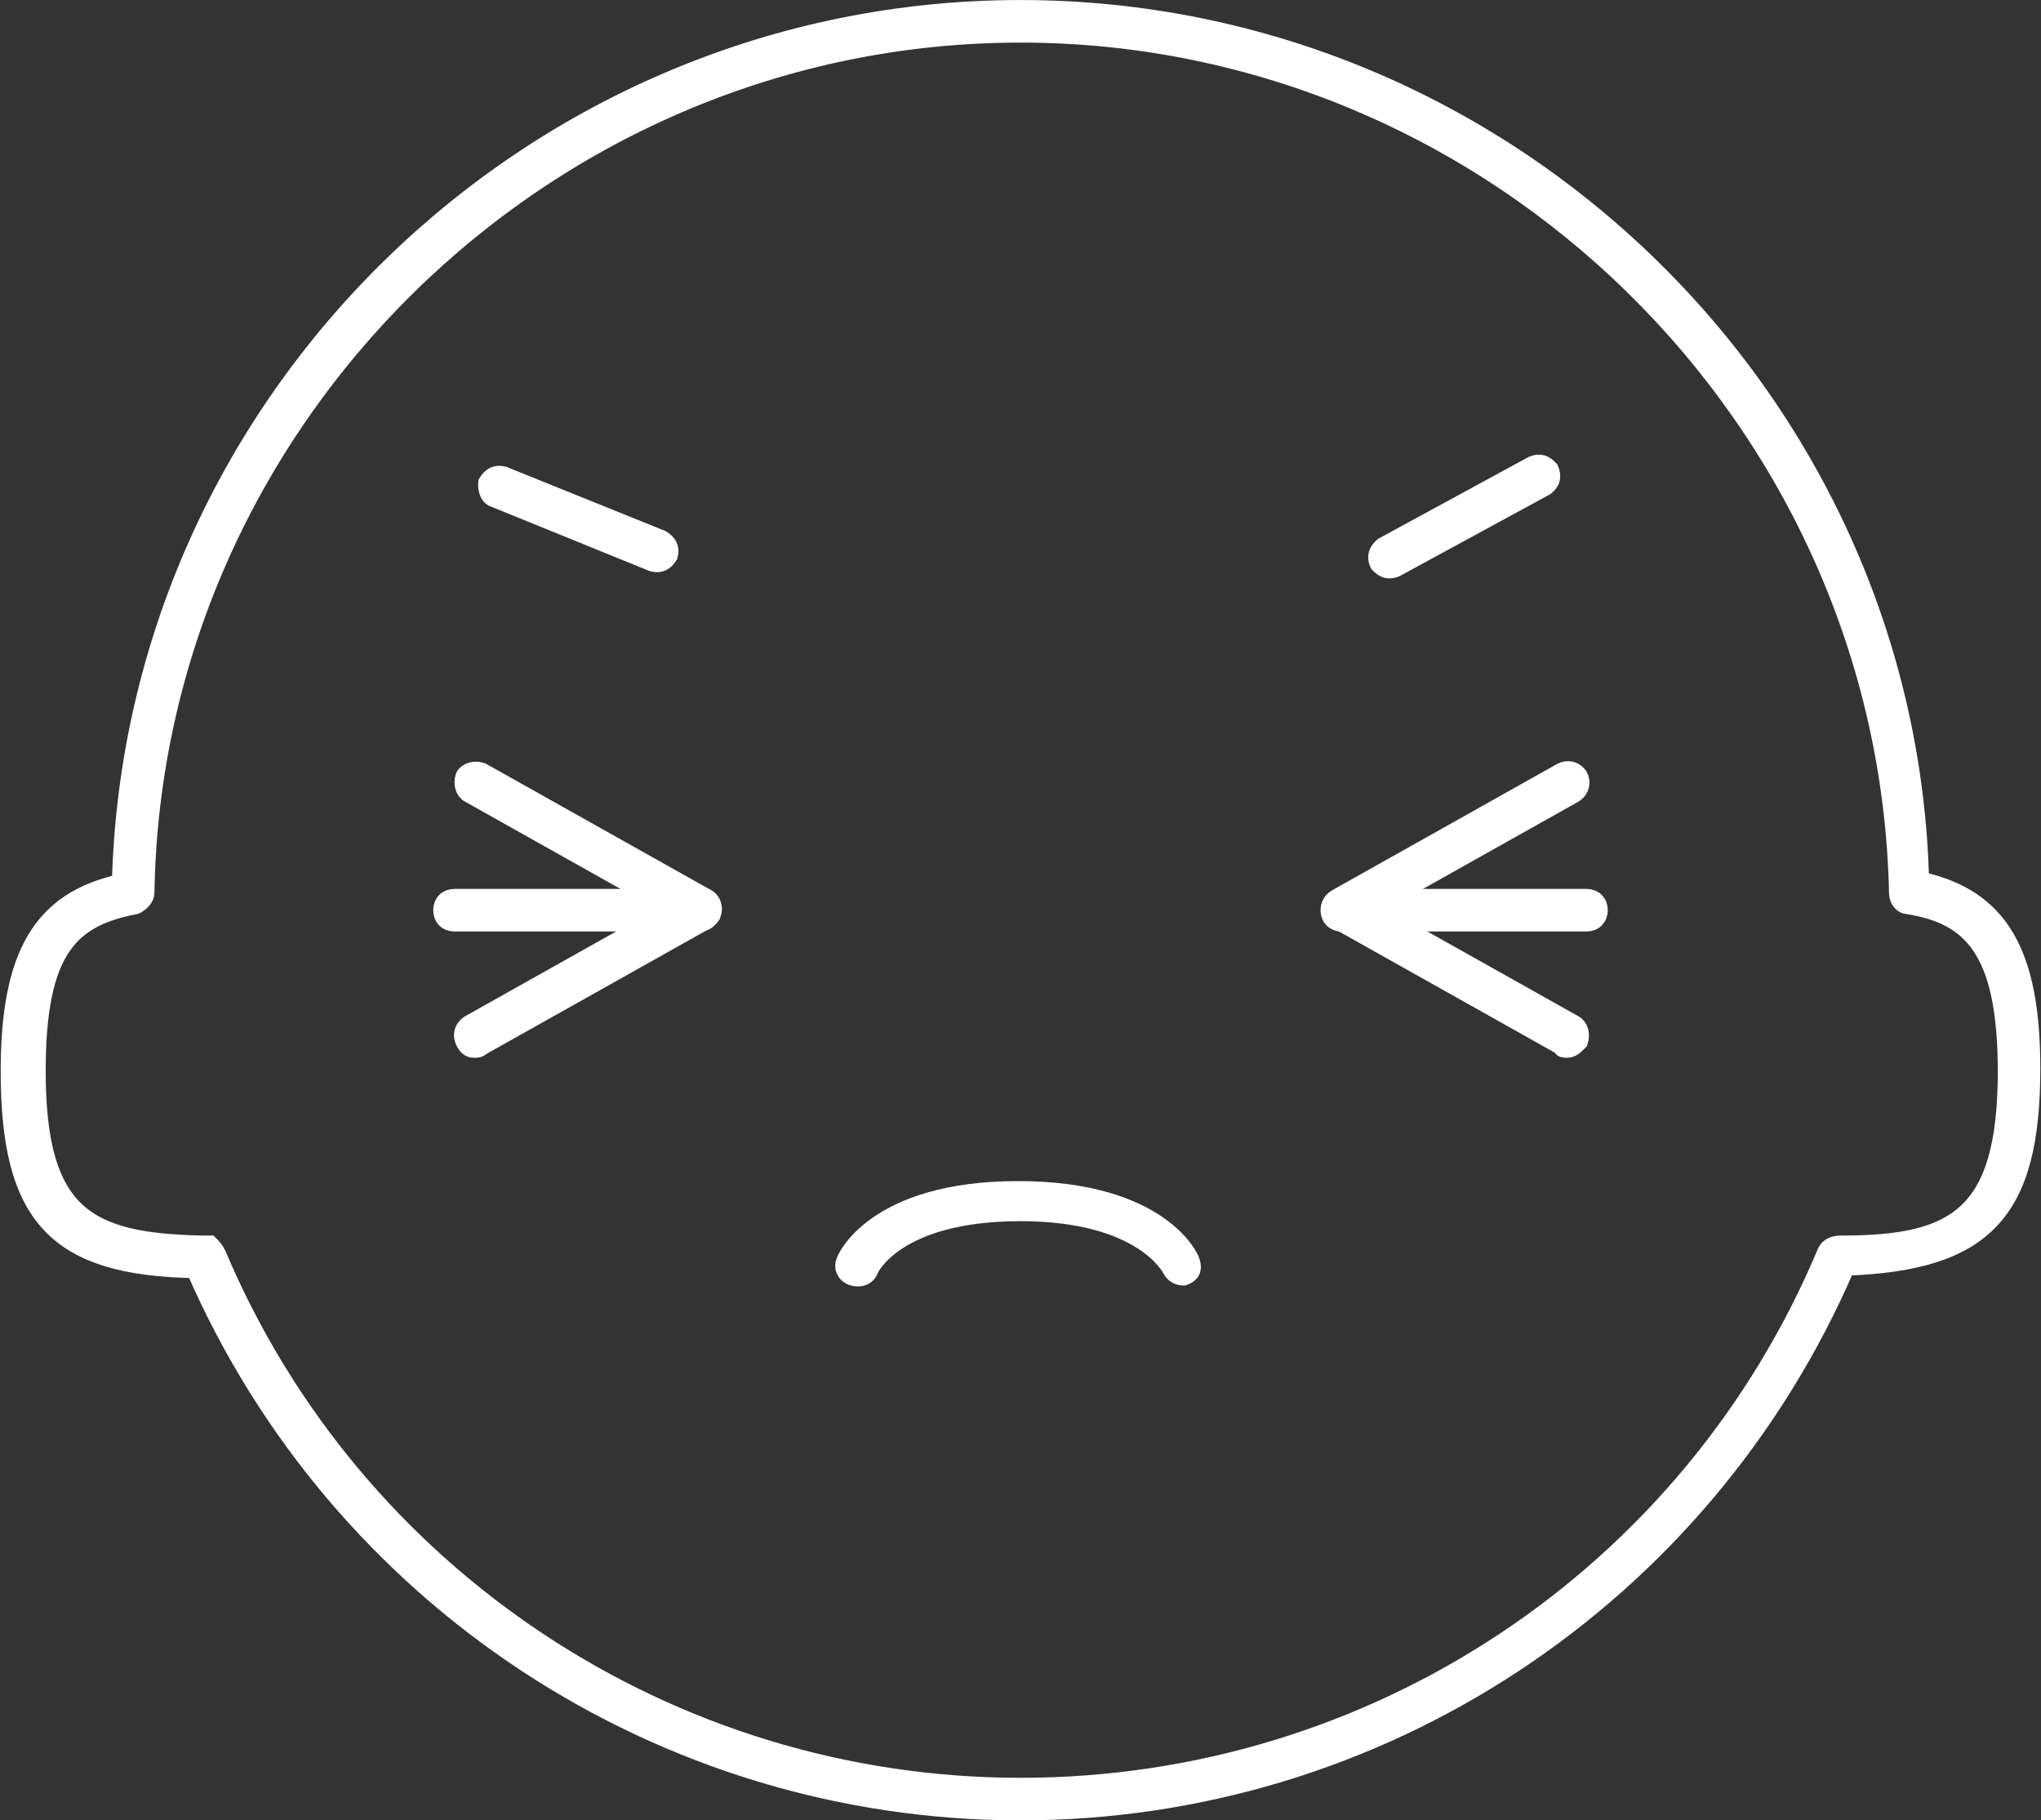 <?xml version="1.0" encoding="UTF-8" standalone="no"?>
<svg width="573px" height="511px" viewBox="0 0 573 511" version="1.1" xmlns="http://www.w3.org/2000/svg" xmlns:xlink="http://www.w3.org/1999/xlink">
    <rect x="0" y="0" width="573" height="511" fill="#333333" stroke="none"/>
    <!-- Generator: Sketch 40.3 (33839) - http://www.bohemiancoding.com/sketch -->
    <title>tense-full</title>
    <desc>Created with Sketch.</desc>
    <defs></defs>
    <g id="Meeting-Page-Concept-1-" stroke="none" stroke-width="1" fill="none" fill-rule="evenodd">
        <g id="Desktop-HD" transform="translate(-427, -222)" stroke-width="5" stroke="#FFFFFF" fill="#FFFFFF">
            <g id="Full-Avatar" transform="translate(419, 224)">
                <g id="tense-full" transform="translate(10, 0)">
                    <g id="Group">
                        <path d="M443.404,256.975 L374.707,256.975 C372.626,256.975 371.238,255.585 371.238,253.5 C371.238,251.415 372.626,250.025 374.707,250.025 L443.404,250.025 C445.485,250.025 446.873,251.415 446.873,253.5 C446.873,255.585 445.485,256.975 443.404,256.975 L443.404,256.975 Z" id="Shape"></path>
                        <path d="M374.707,256.975 C373.32,256.975 372.626,256.28 371.932,254.89 C371.238,253.5 371.238,251.415 373.32,250.025 L436.465,214.578 C437.852,213.883 439.934,213.883 441.322,215.968 C442.016,217.358 442.016,219.443 439.934,220.833 L376.789,256.28 C376.095,256.975 375.401,256.975 374.707,256.975 L374.707,256.975 Z" id="Shape"></path>
                        <path d="M437.852,292.422 C437.159,292.422 436.465,292.422 436.465,291.727 L373.32,256.28 C371.932,255.585 371.238,253.5 371.932,251.415 C372.626,250.025 374.707,249.33 376.789,250.025 L439.934,285.472 C441.322,286.167 442.016,288.252 441.322,290.337 C439.934,291.727 439.24,292.422 437.852,292.422 L437.852,292.422 Z" id="Shape"></path>
                        <path d="M194.293,256.975 L125.596,256.975 C123.515,256.975 122.127,255.585 122.127,253.5 C122.127,251.415 123.515,250.025 125.596,250.025 L194.293,250.025 C196.374,250.025 197.762,251.415 197.762,253.5 C197.762,255.585 196.374,256.975 194.293,256.975 L194.293,256.975 Z" id="Shape"></path>
                        <path d="M131.148,292.422 C129.76,292.422 129.066,291.727 128.372,290.337 C127.678,288.947 127.678,286.862 129.76,285.472 L192.905,250.025 C194.293,249.33 196.374,249.33 197.762,251.415 C198.456,252.805 198.456,254.89 196.374,256.28 L133.229,291.727 C132.535,292.422 131.841,292.422 131.148,292.422 L131.148,292.422 Z" id="Shape"></path>
                        <path d="M194.293,256.975 C193.599,256.975 192.905,256.975 192.905,256.28 L129.76,220.833 C128.372,220.138 127.678,218.053 128.372,215.968 C129.066,214.578 131.148,213.883 133.229,214.578 L196.374,250.025 C197.762,250.72 198.456,252.805 197.762,254.89 C196.374,256.28 195.68,256.975 194.293,256.975 L194.293,256.975 Z" id="Shape"></path>
                        <path d="M136.699,151.33 C135.311,151.33 133.923,149.94 133.229,148.55 C133.229,146.464 133.923,145.074 136.005,144.379 L183.19,136.039 C185.272,136.039 186.66,136.734 187.354,138.819 C187.354,140.904 186.66,142.294 184.578,142.989 L136.699,151.33 L136.699,151.33 L136.699,151.33 Z" id="Shape" transform="translate(160.291, 143.684) rotate(32) translate(-160.291, -143.684) "></path>
                        <path d="M432.301,152.025 L431.607,152.025 L385.116,140.904 C383.034,140.209 382.34,138.819 382.34,136.734 C383.034,134.649 384.422,133.954 386.504,133.954 L432.995,145.074 C435.077,145.769 435.771,147.16 435.771,149.245 C435.077,151.33 433.689,152.025 432.301,152.025 L432.301,152.025 Z" id="Shape" transform="translate(409.055, 142.989) rotate(318) translate(-409.055, -142.989) "></path>
                        <path d="M284.5,506.493 C183.884,506.493 92.983,446.72 52.737,354.28 C13.878,353.585 0.694,339.684 0.694,298.677 C0.694,266.011 9.715,250.72 31.92,245.855 C35.389,110.323 147.801,0.507 284.5,0.507 C421.199,0.507 533.611,110.323 537.08,245.16 C559.285,250.025 568.306,265.316 568.306,297.982 C568.306,338.294 555.122,352.195 516.263,353.585 C476.017,446.72 385.116,506.493 284.5,506.493 L284.5,506.493 Z M58.982,350.11 C97.146,440.465 185.966,499.543 284.5,499.543 C383.728,499.543 472.548,440.465 510.712,349.415 C511.406,348.025 512.794,347.33 514.876,347.33 C546.795,347.33 561.367,339.684 561.367,298.677 C561.367,263.926 550.959,254.89 533.611,252.11 C532.223,252.11 530.835,250.72 530.835,248.635 C528.06,115.883 417.729,7.457 284.5,7.457 C151.271,7.457 40.94,115.883 38.859,248.635 C38.859,250.025 37.471,251.415 36.083,252.11 C18.041,255.585 8.327,263.926 8.327,298.677 C8.327,339.684 22.899,346.635 54.818,347.33 L56.9,347.33 C57.594,348.025 58.288,348.72 58.982,350.11 L58.982,350.11 Z" id="Shape"></path>
                        <path d="M326.828,354.28 C326.828,354.28 319.195,338.294 284.5,338.294 C249.111,338.294 242.172,354.28 242.172,354.28 C241.478,356.365 239.396,357.06 237.315,356.365 C235.233,355.67 234.539,353.585 235.233,352.195 C235.233,351.5 243.56,332.039 283.806,332.039 C324.052,332.039 332.379,351.5 332.379,352.195 C333.073,354.28 332.379,355.67 330.298,356.365 C328.91,356.365 327.522,355.67 326.828,354.28 Z" id="Shape"></path>
                    </g>
                </g>
            </g>
        </g>
    </g>
</svg>